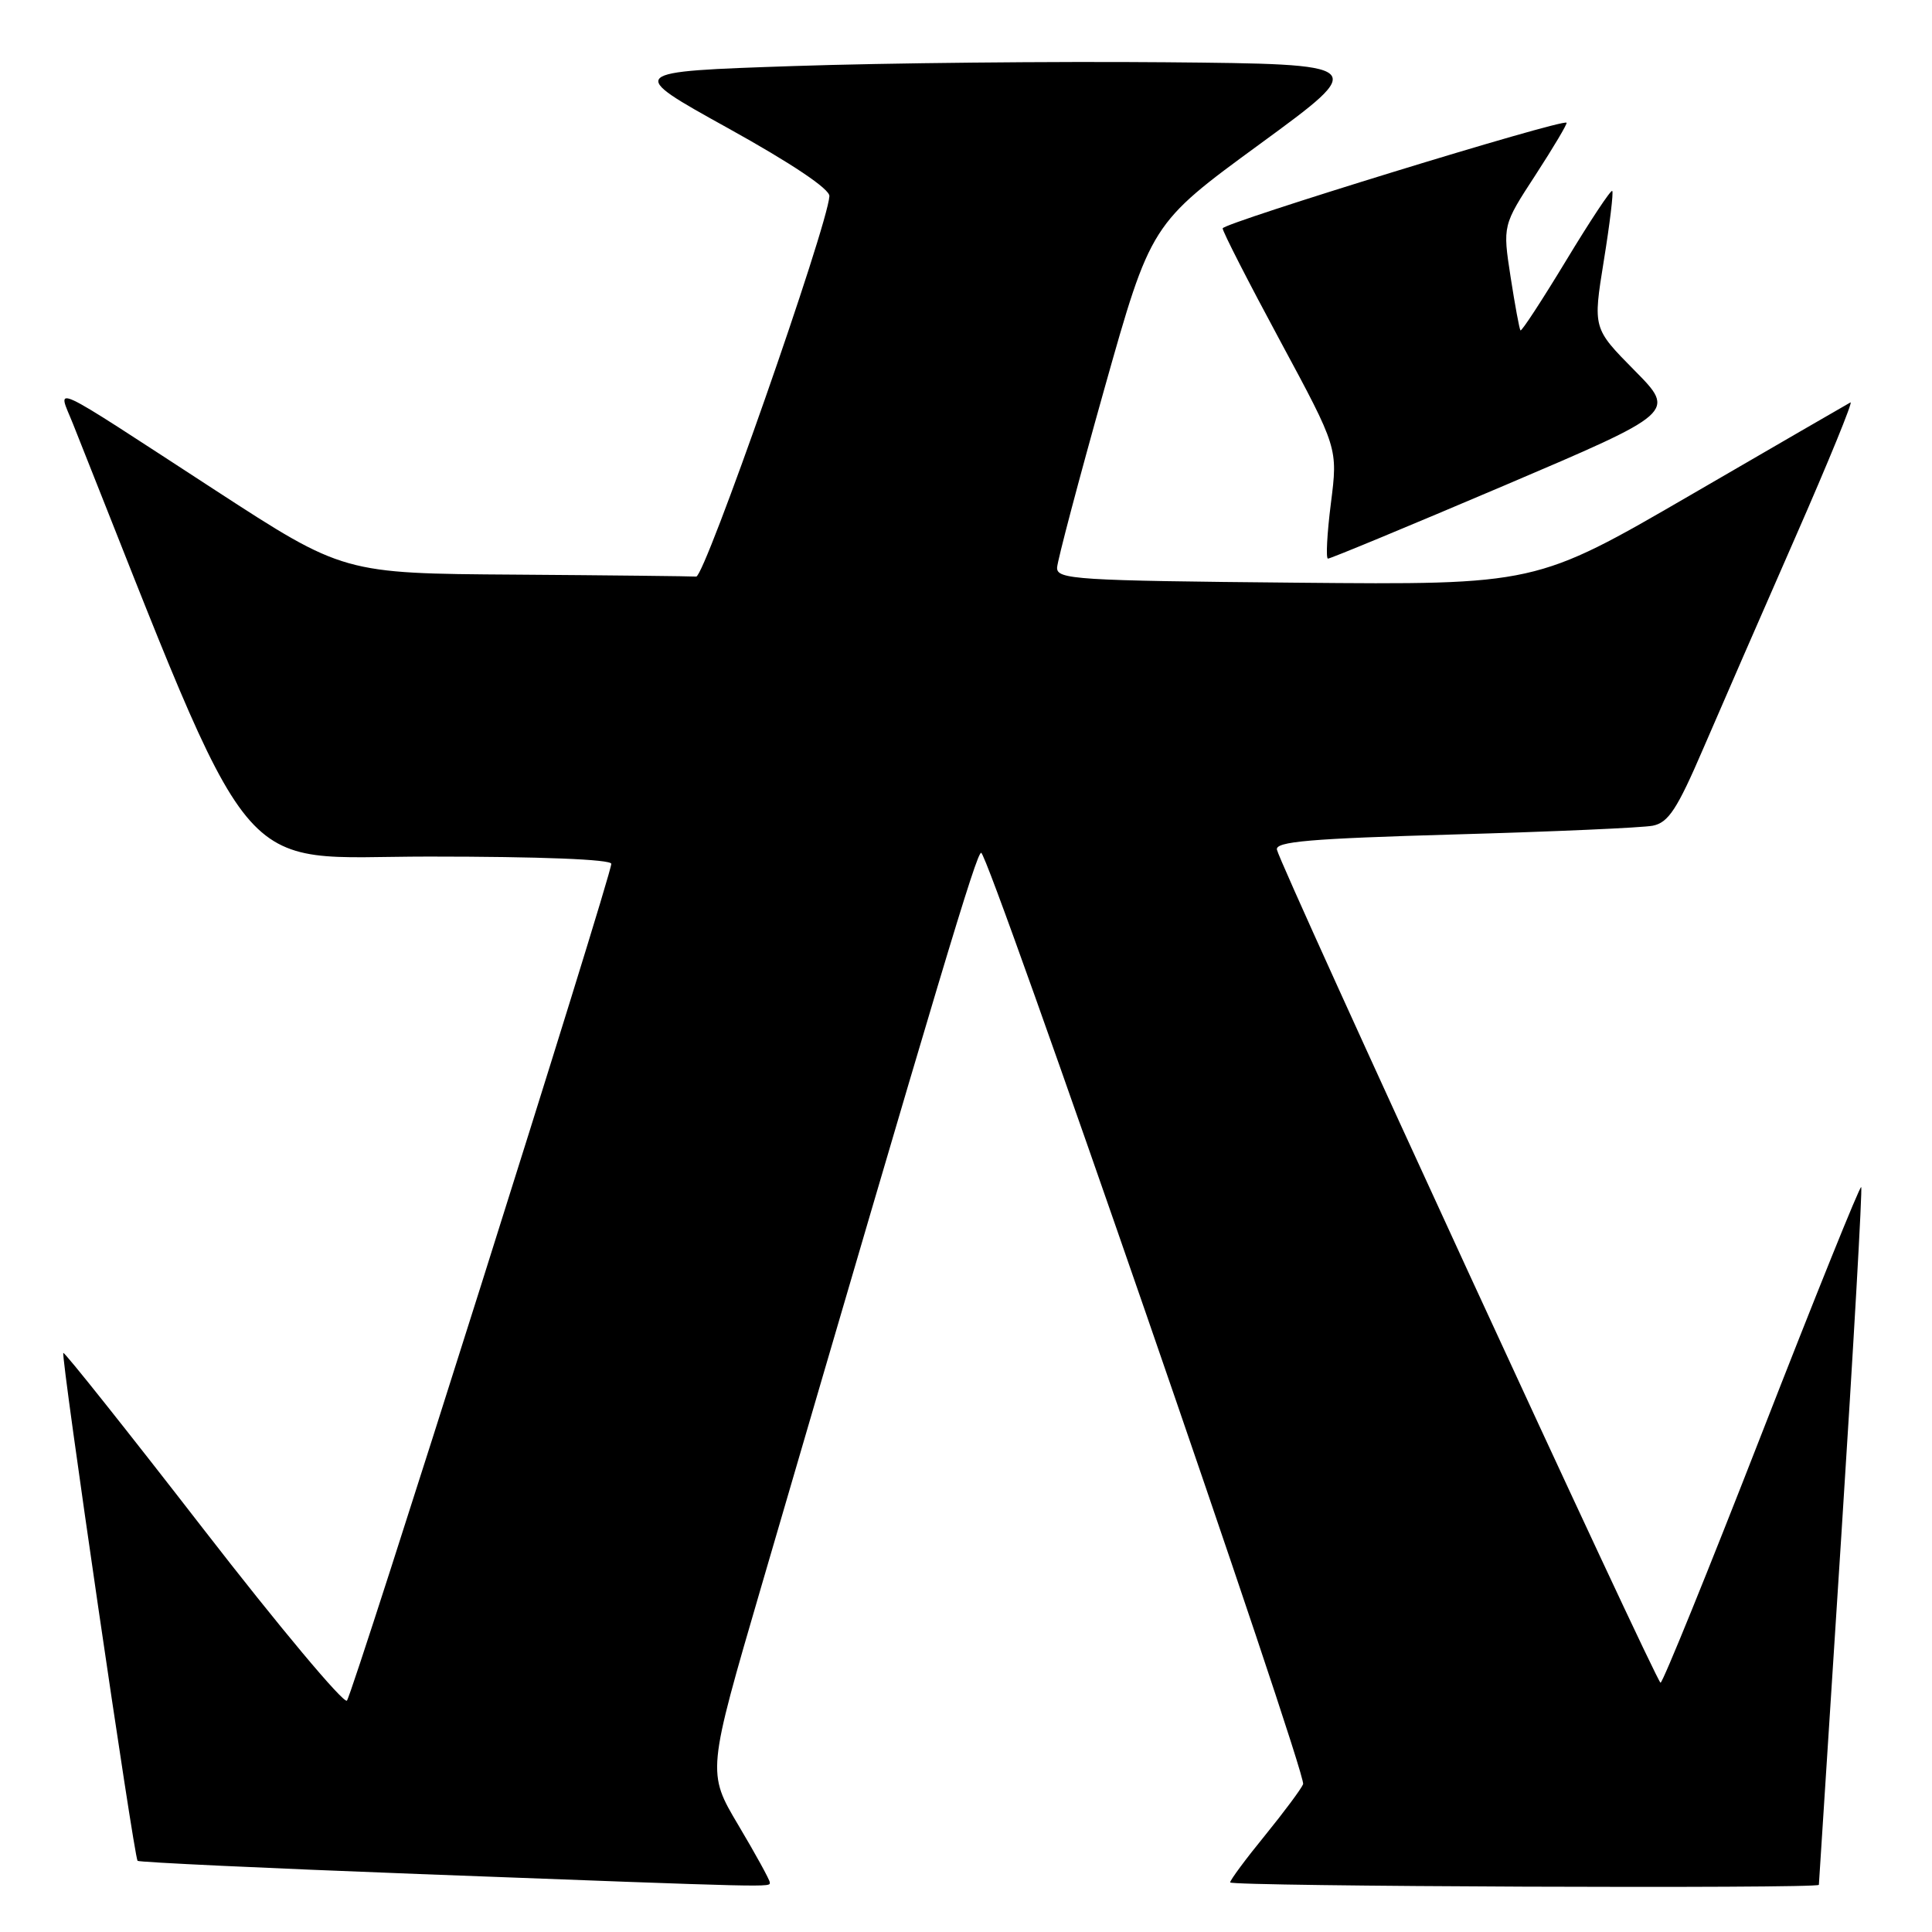 <?xml version="1.0" encoding="UTF-8" standalone="no"?>
<!DOCTYPE svg PUBLIC "-//W3C//DTD SVG 1.1//EN" "http://www.w3.org/Graphics/SVG/1.1/DTD/svg11.dtd" >
<svg xmlns="http://www.w3.org/2000/svg" xmlns:xlink="http://www.w3.org/1999/xlink" version="1.1" viewBox="0 0 256 256">
 <g >
 <path fill="currentColor"
d=" M 102.00 249.42 C 102.00 249.11 100.13 245.70 97.84 241.85 C 93.68 234.85 93.68 234.85 100.89 210.17 C 124.79 128.35 129.39 113.00 130.01 113.00 C 130.99 113.00 173.19 235.07 172.67 236.41 C 172.44 237.01 170.17 240.06 167.63 243.19 C 165.08 246.31 163.00 249.12 163.00 249.43 C 163.00 249.97 240.99 250.28 241.01 249.75 C 241.01 249.61 242.35 228.82 243.98 203.55 C 245.61 178.28 246.79 157.46 246.62 157.29 C 246.44 157.11 240.51 171.82 233.43 189.98 C 226.35 208.14 220.32 222.99 220.03 222.97 C 219.47 222.95 169.71 114.90 169.20 112.59 C 168.96 111.51 173.54 111.12 192.70 110.57 C 205.79 110.20 217.62 109.68 219.00 109.41 C 221.07 109.00 222.23 107.23 225.68 99.21 C 227.98 93.87 233.47 81.28 237.88 71.22 C 242.29 61.17 245.58 53.12 245.20 53.32 C 244.81 53.53 235.28 59.05 224.00 65.60 C 203.50 77.50 203.50 77.50 171.75 77.21 C 142.54 76.94 140.01 76.78 140.07 75.21 C 140.12 74.27 142.93 63.63 146.32 51.57 C 152.50 29.64 152.50 29.64 166.96 19.07 C 181.41 8.50 181.41 8.50 154.46 8.25 C 139.63 8.12 117.48 8.34 105.23 8.75 C 82.96 9.50 82.96 9.50 96.48 16.99 C 104.92 21.67 109.96 25.05 109.90 25.99 C 109.65 30.03 93.38 76.49 92.25 76.40 C 91.56 76.35 80.76 76.23 68.25 76.14 C 45.50 75.99 45.50 75.99 28.50 64.94 C 5.76 50.15 7.62 51.01 9.69 56.21 C 34.44 118.39 30.42 113.50 56.81 113.50 C 71.59 113.50 81.00 113.87 81.00 114.46 C 81.00 116.09 46.76 224.45 45.97 225.34 C 45.56 225.80 36.99 215.57 26.94 202.59 C 16.89 189.61 8.54 179.12 8.39 179.27 C 8.04 179.63 17.76 246.09 18.23 246.57 C 18.43 246.76 35.22 247.55 55.54 248.32 C 103.51 250.13 102.00 250.09 102.00 249.42 Z  M 199.29 64.35 C 222.08 54.64 222.08 54.64 216.57 49.07 C 211.07 43.50 211.07 43.50 212.51 34.57 C 213.31 29.65 213.81 25.48 213.63 25.30 C 213.45 25.11 210.70 29.26 207.52 34.52 C 204.34 39.77 201.62 43.94 201.47 43.78 C 201.33 43.63 200.74 40.43 200.16 36.69 C 199.11 29.87 199.11 29.87 203.46 23.19 C 205.85 19.51 207.70 16.39 207.58 16.26 C 207.06 15.71 162.02 29.56 162.01 30.26 C 162.00 30.68 165.44 37.40 169.64 45.19 C 177.28 59.37 177.28 59.37 176.35 66.69 C 175.84 70.71 175.67 74.01 175.96 74.02 C 176.26 74.04 186.76 69.68 199.29 64.35 Z "/>
</g>
</svg>